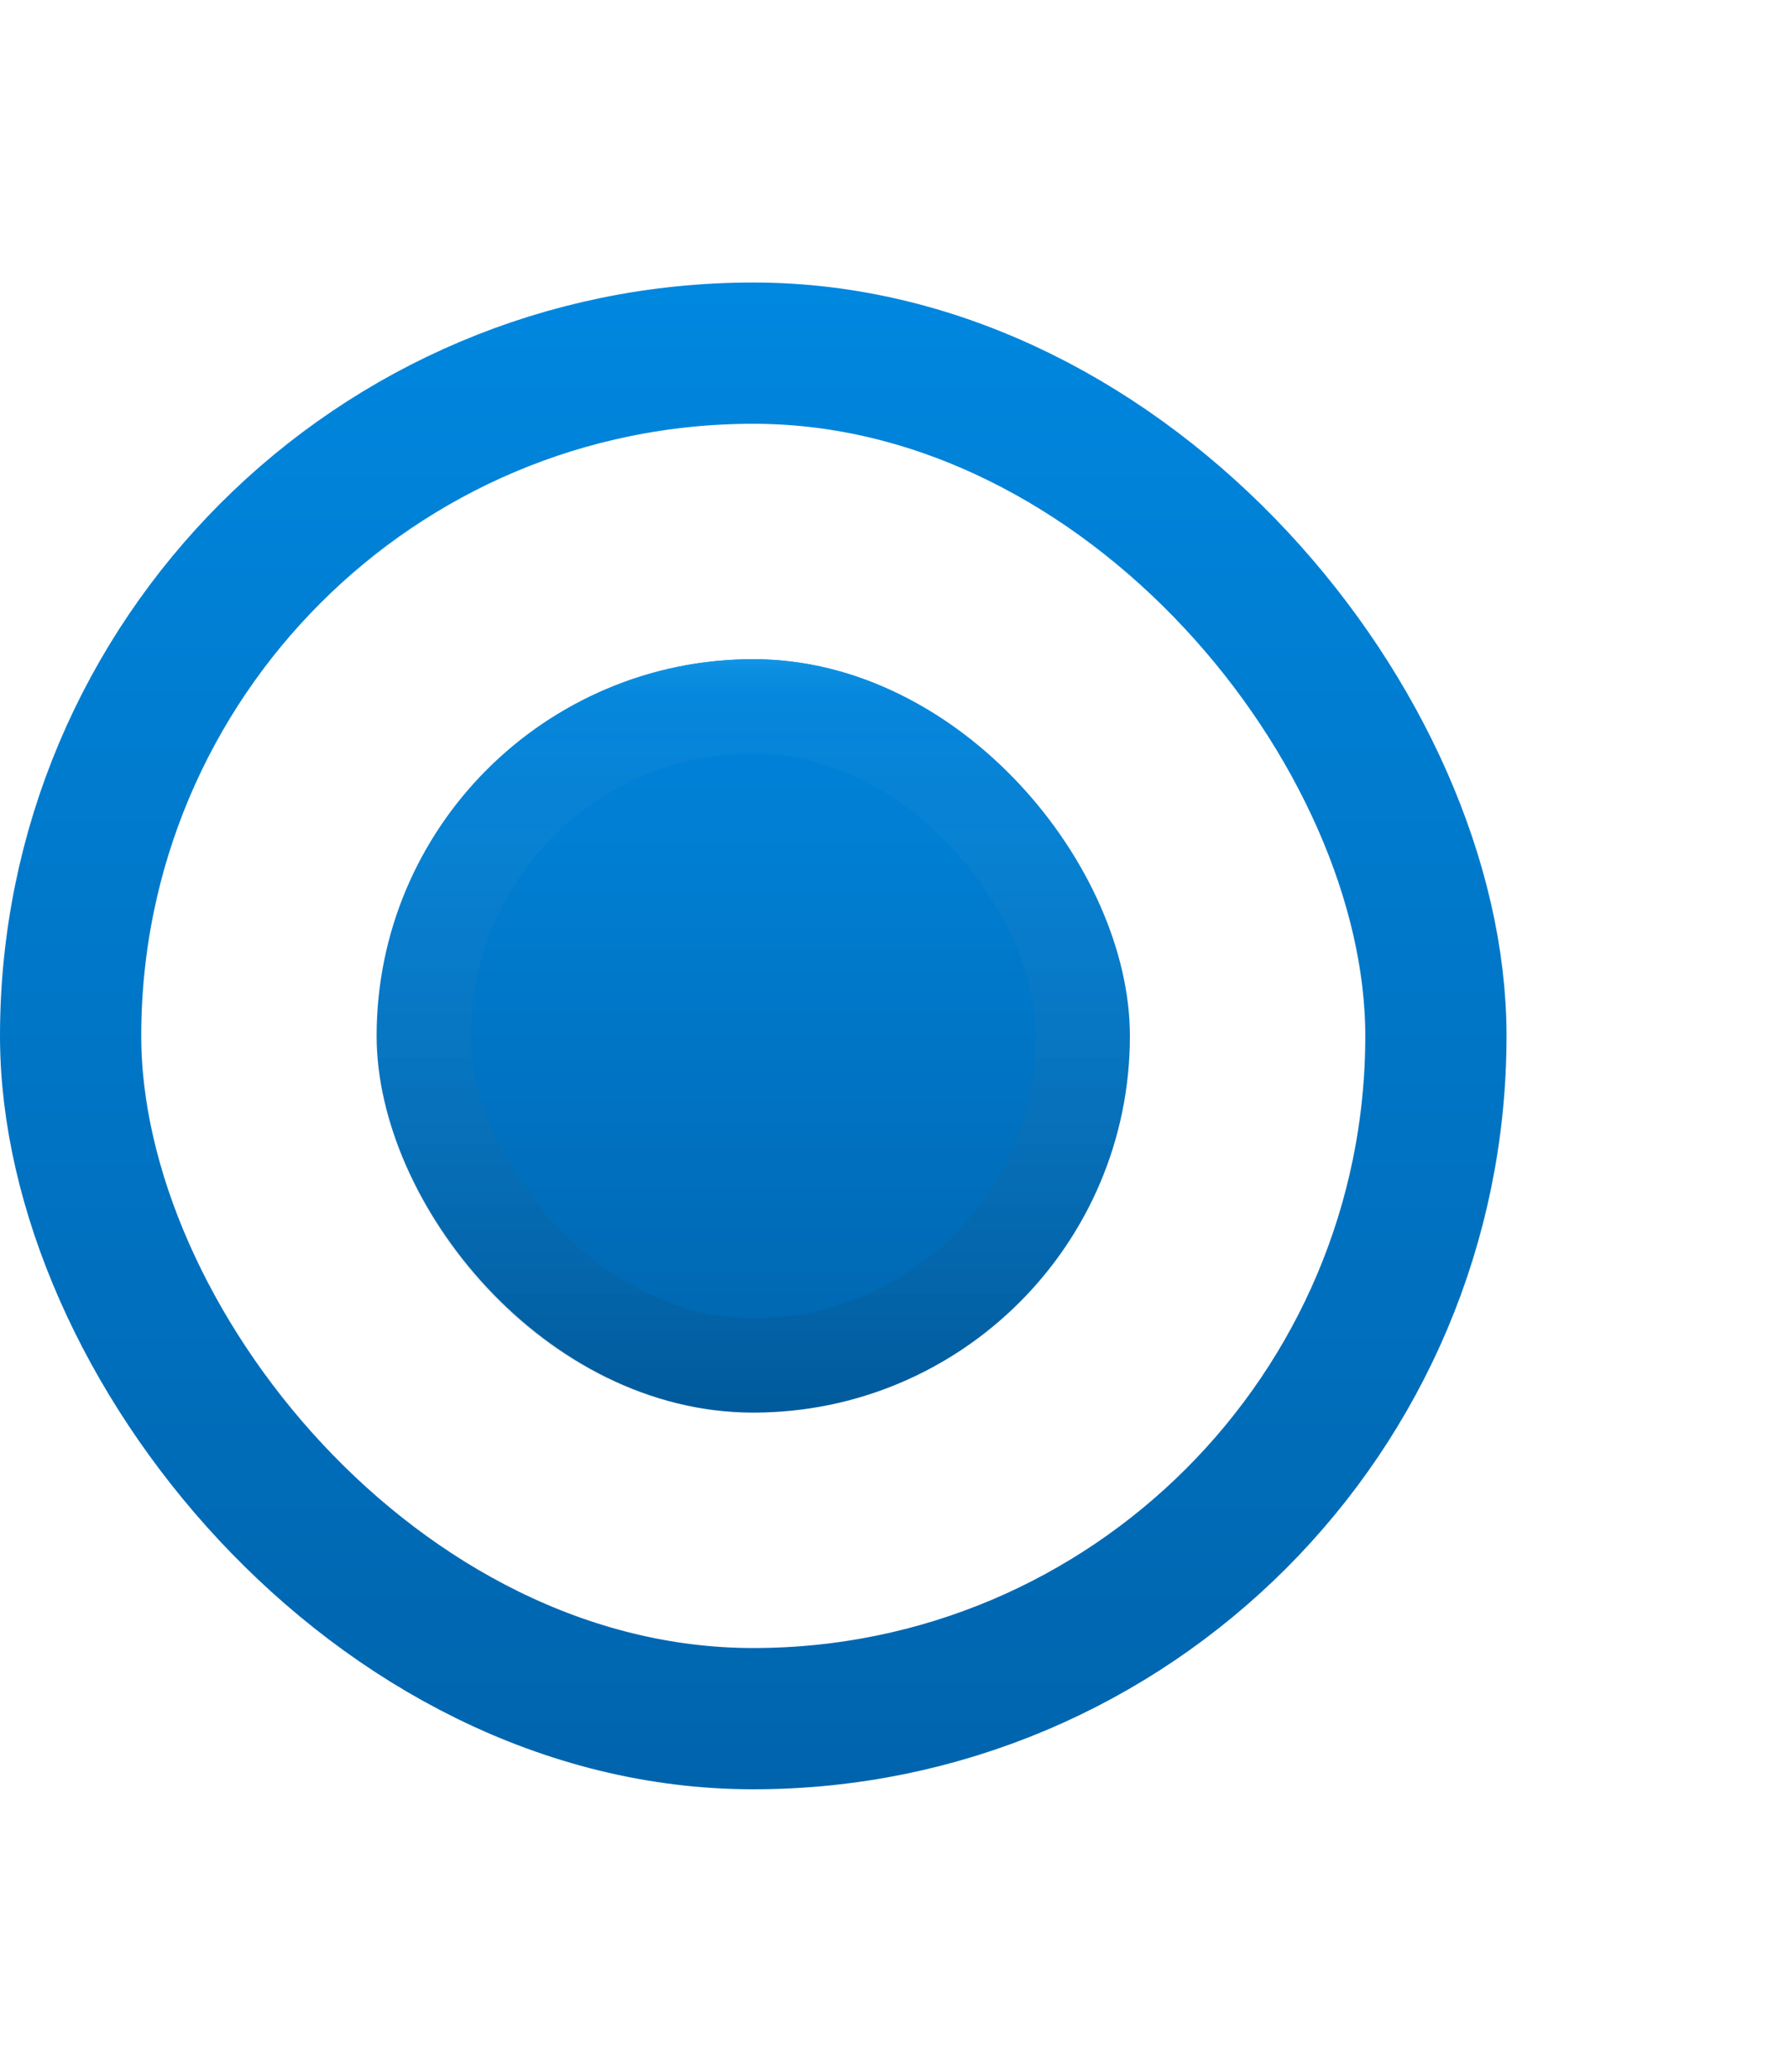<svg width="19" height="22" viewBox="0 0 19 22" fill="none" xmlns="http://www.w3.org/2000/svg">
<g filter="url(#filter0_d)">
<rect x="0.75" y="2.75" width="14.5" height="14.5" rx="7.25" stroke="url(#paint0_linear)" stroke-width="1.5"/>
</g>
<g filter="url(#filter1_d)">
<rect x="4" y="6" width="8" height="8" rx="4" fill="url(#paint1_linear)"/>
<rect x="4" y="6" width="8" height="8" rx="4" fill="url(#paint2_linear)"/>
<rect x="4.5" y="6.5" width="7" height="7" rx="3.5" stroke="url(#paint3_linear)"/>
</g>
<defs>
<filter id="filter0_d" x="-3" y="0" width="22" height="22" filterUnits="userSpaceOnUse" color-interpolation-filters="sRGB">
<feFlood flood-opacity="0" result="BackgroundImageFix"/>
<feColorMatrix in="SourceAlpha" type="matrix" values="0 0 0 0 0 0 0 0 0 0 0 0 0 0 0 0 0 0 127 0"/>
<feOffset dy="1"/>
<feGaussianBlur stdDeviation="1.5"/>
<feColorMatrix type="matrix" values="0 0 0 0 0 0 0 0 0 0 0 0 0 0 0 0 0 0 0.18 0"/>
<feBlend mode="normal" in2="BackgroundImageFix" result="effect1_dropShadow"/>
<feBlend mode="normal" in="SourceGraphic" in2="effect1_dropShadow" result="shape"/>
</filter>
<filter id="filter1_d" x="1" y="4" width="14" height="14" filterUnits="userSpaceOnUse" color-interpolation-filters="sRGB">
<feFlood flood-opacity="0" result="BackgroundImageFix"/>
<feColorMatrix in="SourceAlpha" type="matrix" values="0 0 0 0 0 0 0 0 0 0 0 0 0 0 0 0 0 0 127 0"/>
<feOffset dy="1"/>
<feGaussianBlur stdDeviation="1.5"/>
<feColorMatrix type="matrix" values="0 0 0 0 0 0 0 0 0 0 0 0 0 0 0 0 0 0 0.18 0"/>
<feBlend mode="normal" in2="BackgroundImageFix" result="effect1_dropShadow"/>
<feBlend mode="normal" in="SourceGraphic" in2="effect1_dropShadow" result="shape"/>
</filter>
<linearGradient id="paint0_linear" x1="0" y1="2" x2="0" y2="18" gradientUnits="userSpaceOnUse">
<stop stop-color="#0087DF"/>
<stop offset="1" stop-color="#0064AD"/>
</linearGradient>
<linearGradient id="paint1_linear" x1="4" y1="6" x2="4" y2="14" gradientUnits="userSpaceOnUse">
<stop stop-color="#0087DF"/>
<stop offset="1" stop-color="#0064AD"/>
</linearGradient>
<linearGradient id="paint2_linear" x1="7.822" y1="6" x2="7.822" y2="6.356" gradientUnits="userSpaceOnUse">
<stop stop-color="#0C93E6"/>
<stop offset="1" stop-color="#0889D8" stop-opacity="0.01"/>
</linearGradient>
<linearGradient id="paint3_linear" x1="11.989" y1="14" x2="11.989" y2="6.023" gradientUnits="userSpaceOnUse">
<stop stop-opacity="0.1"/>
<stop offset="1" stop-color="white" stop-opacity="0.02"/>
</linearGradient>
</defs>
</svg>

